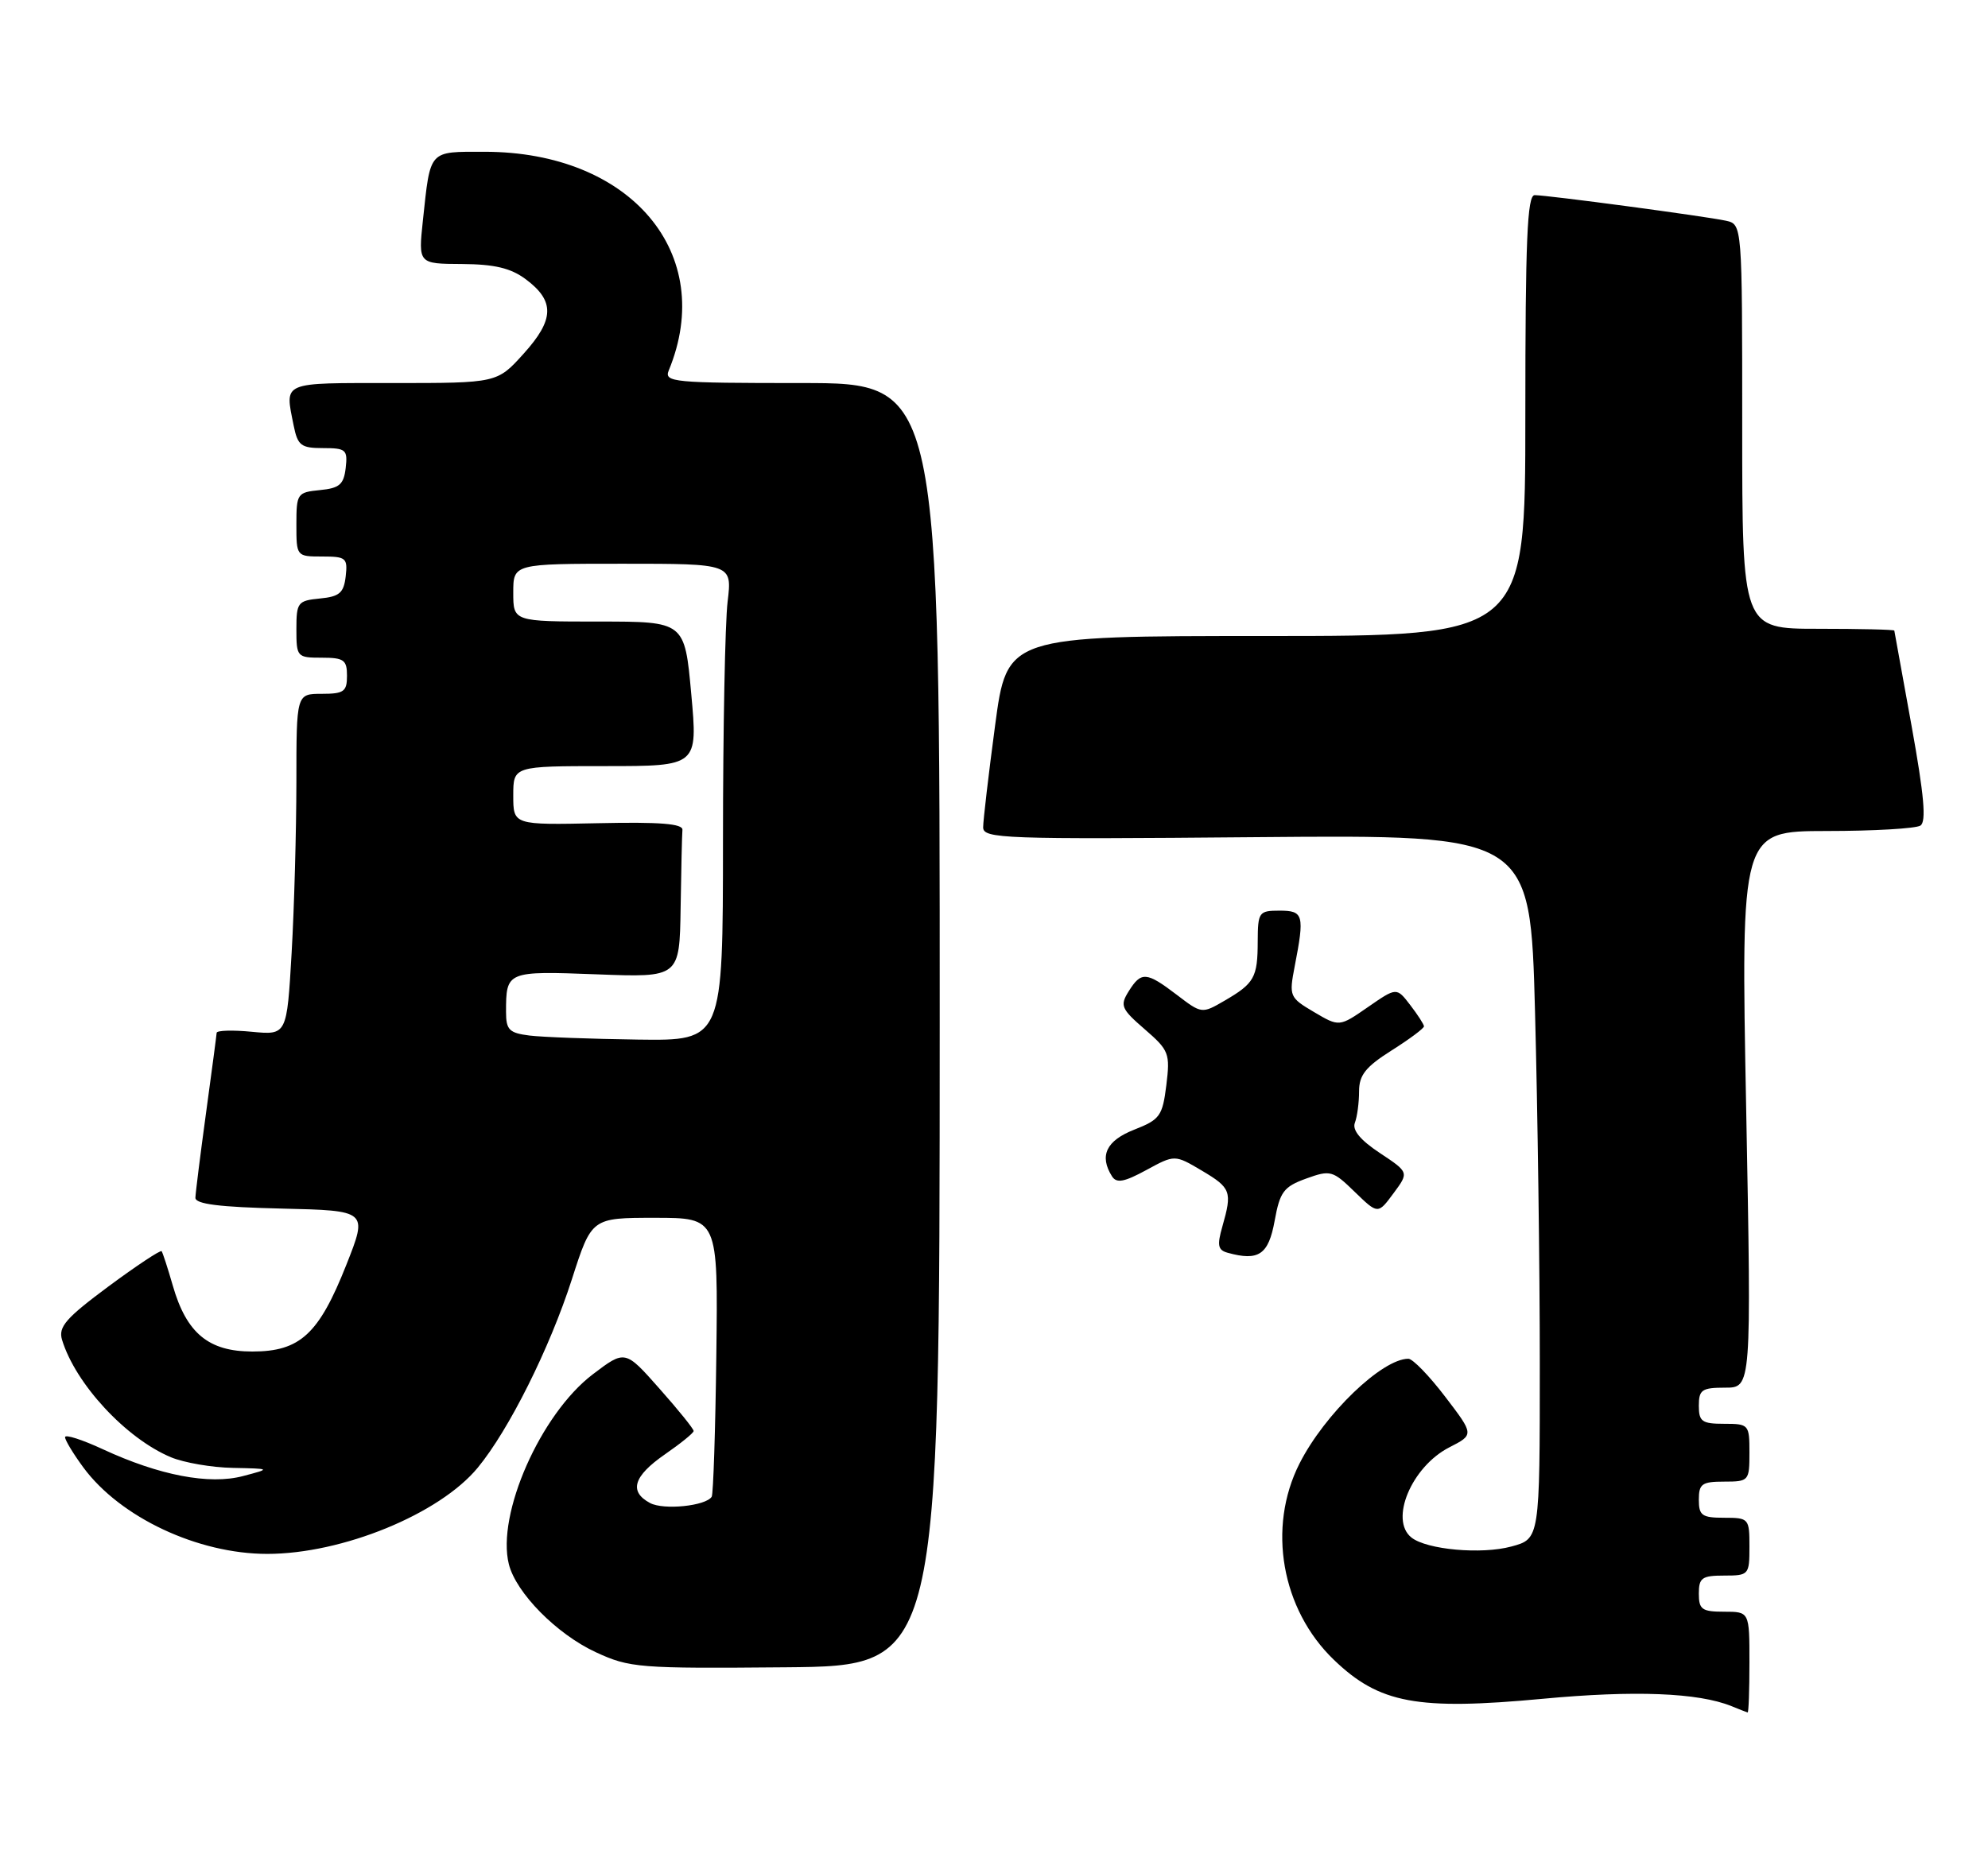 <?xml version="1.0" encoding="UTF-8" standalone="no"?>
<!DOCTYPE svg PUBLIC "-//W3C//DTD SVG 1.1//EN" "http://www.w3.org/Graphics/SVG/1.1/DTD/svg11.dtd" >
<svg xmlns="http://www.w3.org/2000/svg" xmlns:xlink="http://www.w3.org/1999/xlink" version="1.1" viewBox="0 0 275 256">
 <g >
 <path fill="currentColor"
d=" M 242.00 230.00 C 242.00 223.00 242.00 223.00 238.50 223.00 C 235.43 223.00 235.00 222.69 235.00 220.50 C 235.00 218.31 235.43 218.00 238.50 218.00 C 241.92 218.00 242.00 217.90 242.00 214.00 C 242.00 210.10 241.92 210.00 238.50 210.00 C 235.43 210.00 235.00 209.69 235.00 207.50 C 235.00 205.31 235.43 205.00 238.50 205.00 C 241.92 205.00 242.00 204.90 242.00 201.00 C 242.00 197.10 241.92 197.00 238.50 197.00 C 235.43 197.00 235.00 196.69 235.00 194.50 C 235.00 192.29 235.42 192.00 238.64 192.00 C 242.28 192.00 242.28 192.00 241.55 153.50 C 240.81 115.00 240.81 115.00 252.66 114.98 C 259.17 114.98 265.02 114.64 265.65 114.23 C 266.49 113.70 266.16 110.04 264.44 100.50 C 263.15 93.35 262.07 87.39 262.04 87.25 C 262.02 87.11 257.27 87.00 251.50 87.00 C 241.00 87.00 241.00 87.00 241.00 59.02 C 241.00 31.04 241.00 31.04 238.75 30.54 C 235.97 29.93 214.06 27.00 212.29 27.00 C 211.26 27.00 211.00 33.26 211.00 57.50 C 211.00 88.00 211.00 88.00 175.15 88.00 C 139.30 88.00 139.30 88.00 137.65 100.39 C 136.74 107.20 136.00 113.54 136.00 114.47 C 136.00 116.04 138.80 116.14 173.85 115.83 C 211.69 115.50 211.69 115.50 212.34 140.00 C 212.70 153.47 213.00 175.40 213.00 188.71 C 213.00 212.92 213.00 212.92 209.06 213.98 C 204.93 215.10 197.38 214.42 195.25 212.74 C 192.17 210.31 195.26 202.94 200.48 200.26 C 203.92 198.50 203.92 198.50 199.91 193.25 C 197.71 190.36 195.42 188.00 194.82 188.00 C 191.18 188.00 183.22 195.66 179.76 202.50 C 175.27 211.36 177.26 222.69 184.52 229.66 C 190.80 235.70 196.03 236.67 213.39 235.05 C 226.07 233.86 234.91 234.20 239.50 236.06 C 240.60 236.51 241.61 236.90 241.75 236.94 C 241.89 236.97 242.00 233.85 242.00 230.00 Z  M 129.99 141.75 C 130.00 53.00 130.00 53.00 110.89 53.00 C 93.09 53.00 91.84 52.88 92.51 51.25 C 99.17 35.11 87.28 21.00 67.03 21.00 C 59.23 21.00 59.56 20.63 58.50 30.50 C 57.86 36.50 57.86 36.50 63.91 36.53 C 68.41 36.56 70.65 37.09 72.72 38.63 C 76.77 41.65 76.70 44.21 72.44 48.93 C 68.77 53.00 68.77 53.00 54.38 53.00 C 38.77 53.00 39.40 52.73 40.62 58.87 C 41.18 61.65 41.64 62.00 44.69 62.00 C 47.86 62.00 48.11 62.22 47.82 64.75 C 47.55 67.04 46.96 67.55 44.25 67.81 C 41.12 68.12 41.00 68.29 41.00 72.56 C 41.00 76.98 41.01 77.00 44.57 77.00 C 47.87 77.00 48.11 77.20 47.82 79.75 C 47.55 82.04 46.96 82.55 44.25 82.81 C 41.19 83.11 41.00 83.35 41.00 87.06 C 41.00 90.90 41.09 91.00 44.50 91.00 C 47.57 91.00 48.00 91.31 48.00 93.50 C 48.00 95.69 47.57 96.00 44.50 96.00 C 41.00 96.00 41.00 96.00 41.00 108.25 C 40.99 114.99 40.70 125.61 40.34 131.86 C 39.68 143.22 39.68 143.22 34.84 142.76 C 32.18 142.50 29.99 142.57 29.97 142.90 C 29.95 143.23 29.29 148.22 28.50 154.00 C 27.71 159.78 27.05 165.05 27.03 165.72 C 27.01 166.60 30.35 167.02 38.94 167.22 C 50.88 167.50 50.88 167.50 47.91 175.00 C 44.11 184.60 41.51 187.00 34.90 187.00 C 28.85 187.00 25.79 184.46 23.90 177.87 C 23.21 175.47 22.51 173.33 22.36 173.12 C 22.21 172.92 18.90 175.11 15.01 177.99 C 9.11 182.37 8.05 183.59 8.58 185.37 C 10.43 191.47 17.43 199.03 23.65 201.63 C 25.45 202.38 29.31 203.05 32.22 203.10 C 37.50 203.21 37.50 203.21 33.62 204.23 C 28.96 205.47 22.04 204.14 14.25 200.53 C 11.36 199.19 9.00 198.43 9.00 198.85 C 9.00 199.27 10.14 201.15 11.53 203.04 C 16.63 209.95 27.36 215.00 36.97 215.00 C 47.35 215.00 60.80 209.49 66.09 203.07 C 70.40 197.84 76.03 186.57 79.11 177.00 C 81.84 168.50 81.84 168.50 90.58 168.50 C 99.33 168.50 99.33 168.50 99.09 187.47 C 98.96 197.90 98.67 206.73 98.45 207.09 C 97.65 208.37 91.80 208.97 89.92 207.96 C 86.97 206.38 87.62 204.25 91.96 201.24 C 94.14 199.73 95.94 198.28 95.95 198.00 C 95.97 197.72 93.84 195.08 91.22 192.13 C 86.47 186.76 86.47 186.76 81.98 190.17 C 74.78 195.66 68.66 209.52 70.39 216.43 C 71.39 220.40 77.01 226.10 82.41 228.60 C 87.10 230.77 88.35 230.87 108.66 230.69 C 129.98 230.50 129.98 230.50 129.99 141.75 Z  M 176.32 168.92 C 177.05 164.89 177.57 164.20 180.68 163.07 C 184.03 161.86 184.35 161.94 187.40 164.91 C 190.61 168.02 190.61 168.02 192.76 165.11 C 194.91 162.21 194.91 162.21 190.87 159.53 C 188.18 157.75 187.03 156.36 187.42 155.35 C 187.74 154.52 188.00 152.56 188.00 151.01 C 188.00 148.75 188.90 147.62 192.50 145.34 C 194.97 143.78 196.99 142.28 196.98 142.00 C 196.96 141.72 196.11 140.40 195.07 139.05 C 193.19 136.60 193.19 136.60 189.23 139.34 C 185.26 142.09 185.26 142.09 181.77 140.03 C 178.38 138.03 178.30 137.84 179.09 133.73 C 180.48 126.58 180.32 126.00 177.00 126.00 C 174.14 126.00 174.00 126.20 173.98 130.25 C 173.97 135.26 173.52 136.06 169.37 138.47 C 166.26 140.28 166.22 140.27 162.78 137.64 C 158.58 134.44 157.86 134.39 156.13 137.16 C 154.90 139.13 155.09 139.59 158.35 142.41 C 161.71 145.32 161.88 145.76 161.34 150.14 C 160.81 154.42 160.45 154.91 156.88 156.31 C 153.02 157.83 152.03 159.92 153.83 162.77 C 154.46 163.75 155.52 163.55 158.57 161.89 C 162.50 159.75 162.50 159.75 166.25 161.97 C 170.29 164.37 170.47 164.86 169.09 169.70 C 168.34 172.32 168.47 172.97 169.84 173.34 C 174.11 174.52 175.47 173.60 176.32 168.92 Z  M 73.25 143.28 C 70.44 142.93 70.00 142.49 70.00 140.02 C 70.00 134.37 70.09 134.34 82.54 134.81 C 94.00 135.25 94.00 135.25 94.15 125.63 C 94.23 120.33 94.34 115.47 94.40 114.82 C 94.47 113.97 91.29 113.71 82.75 113.90 C 71.00 114.15 71.00 114.15 71.00 110.07 C 71.00 106.00 71.00 106.00 83.76 106.00 C 96.53 106.00 96.53 106.00 95.62 96.00 C 94.71 86.00 94.71 86.00 82.86 86.00 C 71.00 86.00 71.00 86.00 71.00 82.00 C 71.00 78.00 71.00 78.00 86.14 78.00 C 101.28 78.00 101.28 78.00 100.65 83.25 C 100.30 86.14 100.01 100.99 100.01 116.25 C 100.00 144.00 100.00 144.00 88.25 143.84 C 81.79 143.75 75.04 143.50 73.25 143.28 Z "/>
</g>
</svg>